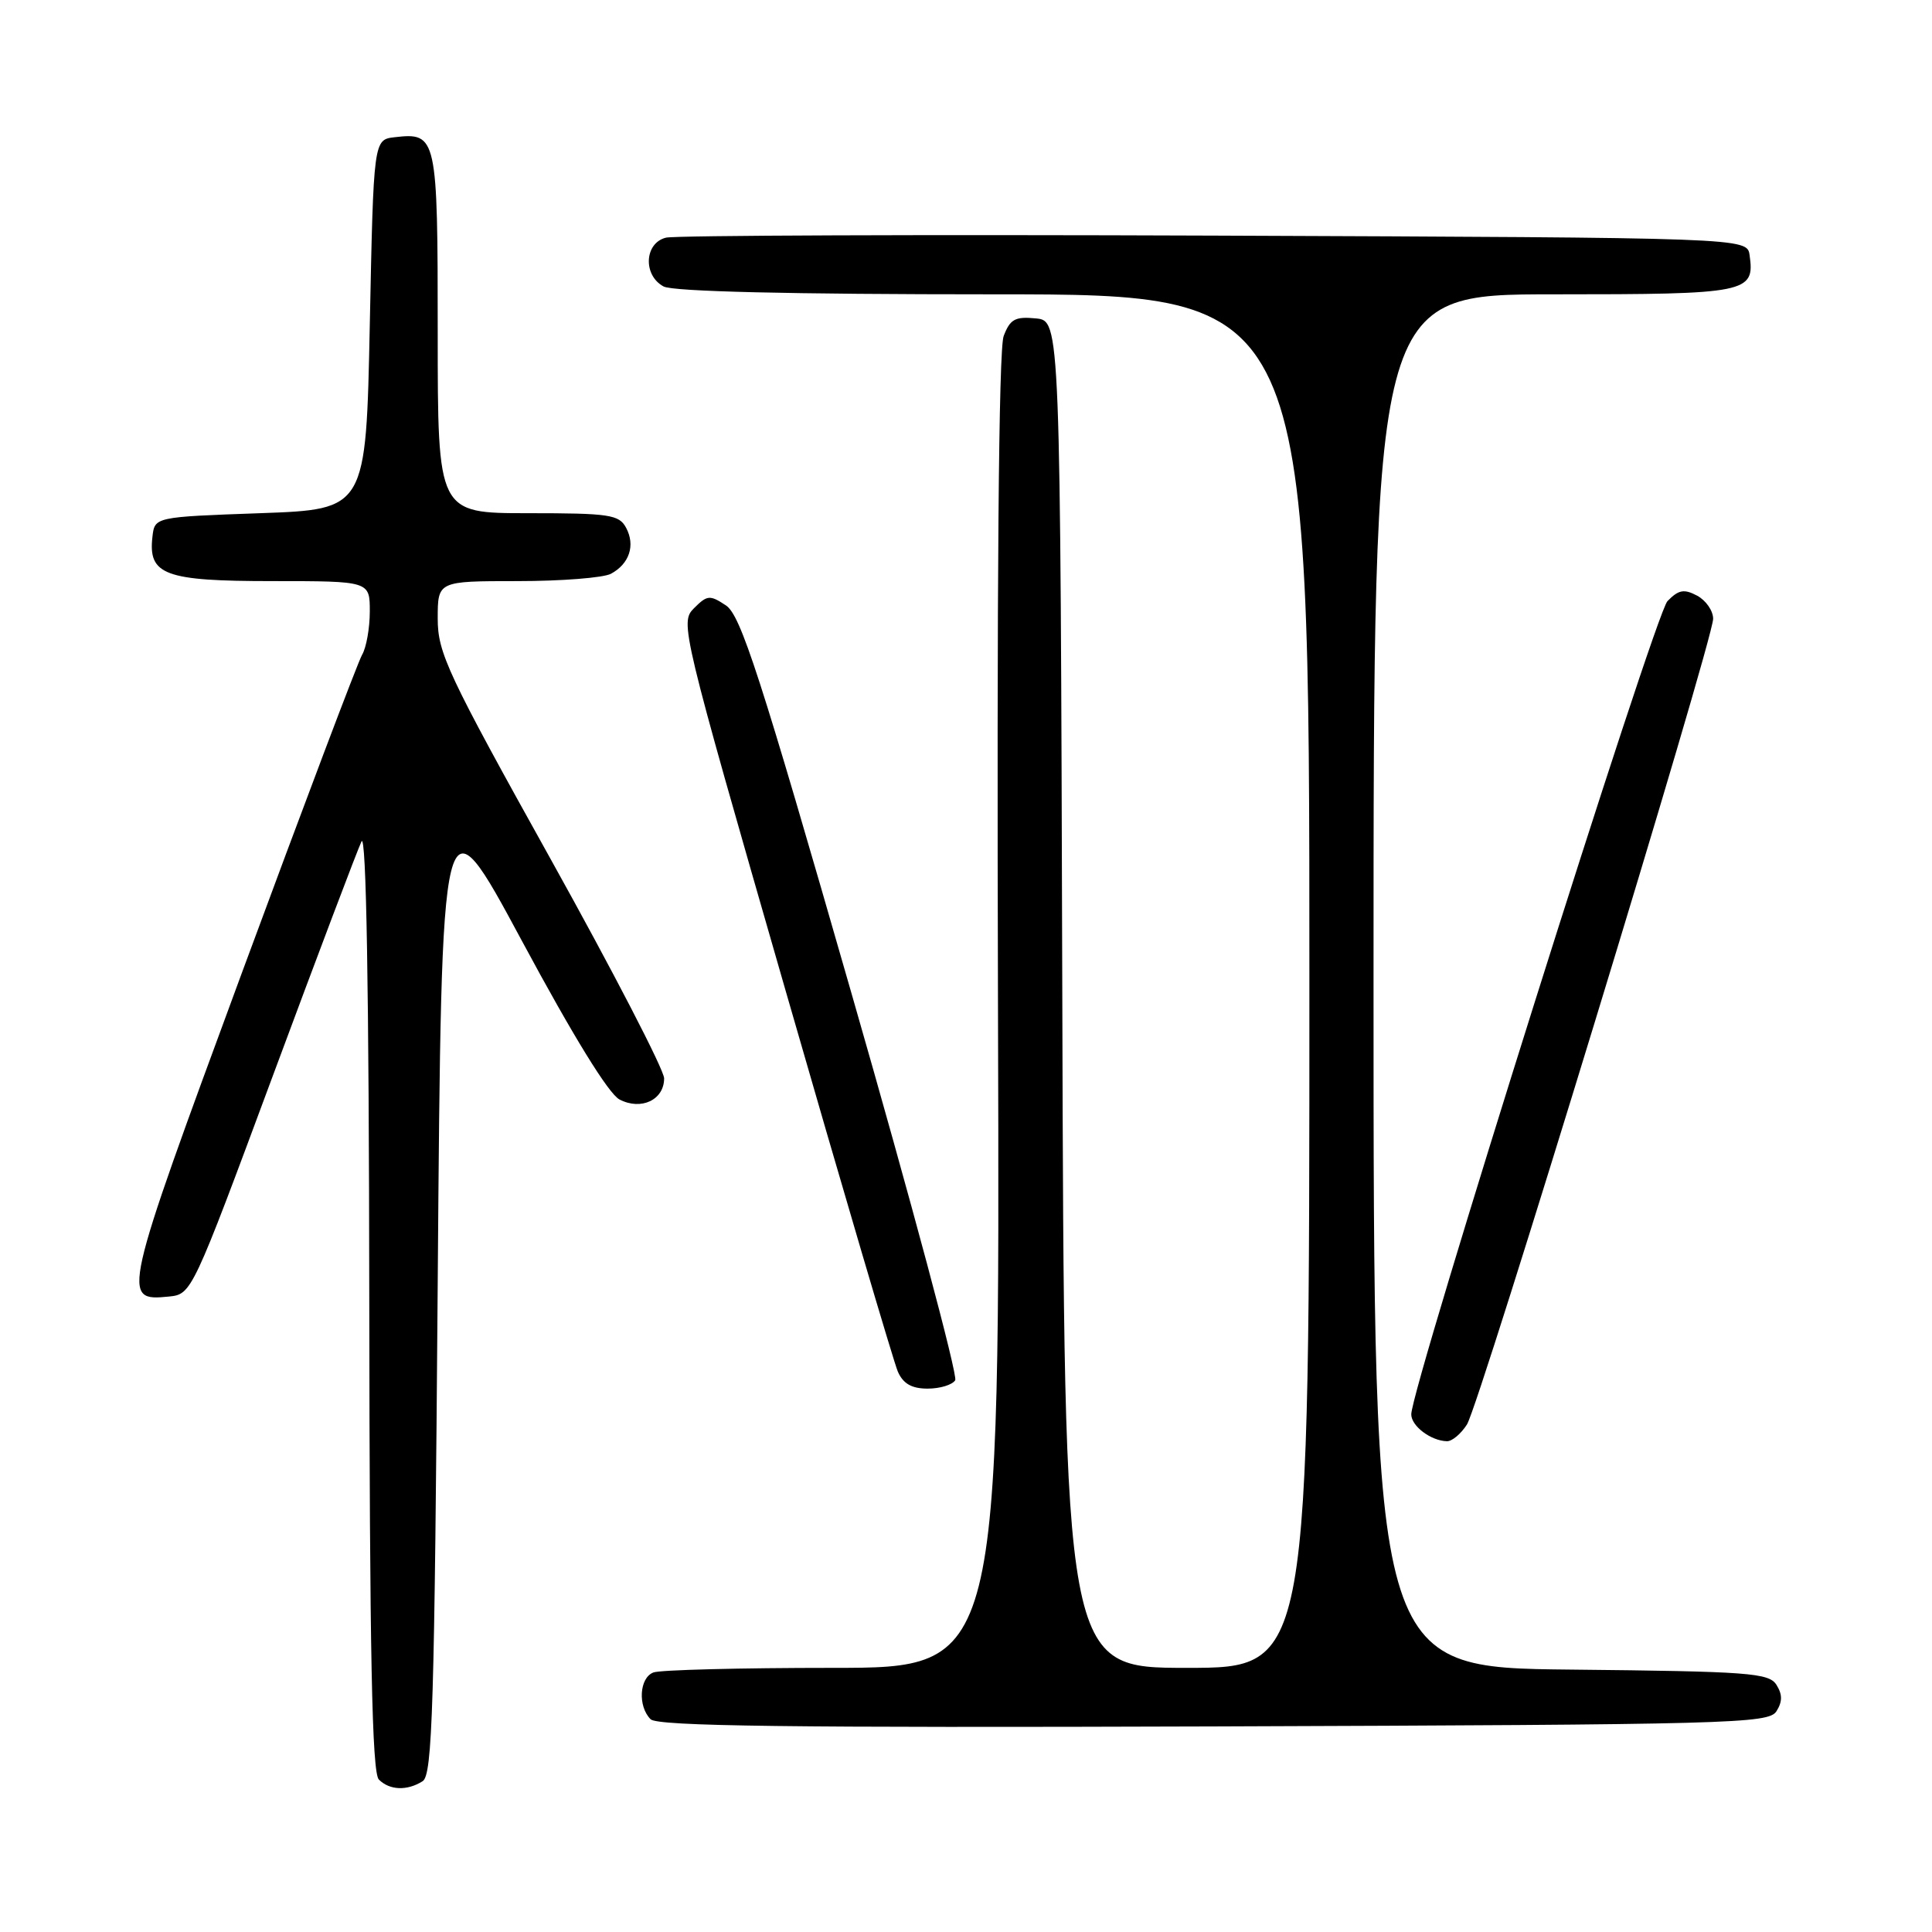 <?xml version="1.0" encoding="UTF-8" standalone="no"?>
<!DOCTYPE svg PUBLIC "-//W3C//DTD SVG 1.1//EN" "http://www.w3.org/Graphics/SVG/1.1/DTD/svg11.dtd" >
<svg xmlns="http://www.w3.org/2000/svg" xmlns:xlink="http://www.w3.org/1999/xlink" version="1.1" viewBox="0 0 256 256">
 <g >
 <path fill="currentColor"
d=" M 56.00 236.02 C 57.30 235.20 57.57 226.38 58.00 169.97 C 58.50 104.86 58.50 104.86 69.16 124.68 C 75.96 137.33 80.64 144.93 82.09 145.69 C 84.96 147.18 88.00 145.74 88.00 142.89 C 88.00 141.77 81.25 128.73 73.00 113.90 C 59.29 89.27 58.00 86.52 58.00 81.97 C 58.00 77.00 58.00 77.00 68.57 77.00 C 74.38 77.00 79.95 76.56 80.95 76.03 C 83.40 74.71 84.21 72.26 82.96 69.93 C 82.03 68.19 80.76 68.00 69.96 68.00 C 58.00 68.00 58.00 68.00 58.00 44.12 C 58.00 18.06 57.89 17.54 52.31 18.18 C 49.50 18.50 49.50 18.50 49.00 43.00 C 48.50 67.50 48.50 67.50 34.50 68.00 C 20.50 68.50 20.50 68.50 20.20 71.12 C 19.61 76.18 21.82 77.00 36.07 77.00 C 49.00 77.00 49.00 77.00 49.00 81.01 C 49.00 83.22 48.54 85.81 47.98 86.76 C 47.42 87.72 40.25 106.71 32.03 128.96 C 16.16 171.98 16.05 172.43 22.37 171.80 C 25.40 171.50 25.46 171.36 36.17 142.50 C 42.09 126.55 47.37 112.60 47.90 111.50 C 48.53 110.19 48.89 131.01 48.93 172.05 C 48.98 219.29 49.29 234.89 50.20 235.80 C 51.63 237.23 53.94 237.32 56.00 236.02 Z  M 235.39 226.75 C 236.19 225.47 236.19 224.53 235.39 223.25 C 234.39 221.67 231.78 221.47 208.14 221.23 C 182.00 220.97 182.00 220.97 182.00 129.98 C 182.00 39.00 182.00 39.00 205.88 39.00 C 231.58 39.00 232.54 38.81 231.83 33.81 C 231.50 31.50 231.50 31.50 161.00 31.22 C 122.22 31.07 89.49 31.19 88.25 31.49 C 85.38 32.19 85.17 36.48 87.93 37.96 C 89.18 38.63 104.77 39.00 131.68 39.00 C 173.50 39.00 173.50 39.00 173.50 130.00 C 173.50 221.00 173.50 221.00 157.26 221.00 C 141.01 221.00 141.01 221.00 140.76 131.75 C 140.50 42.50 140.50 42.50 137.25 42.19 C 134.51 41.92 133.84 42.29 132.99 44.53 C 132.33 46.27 132.07 77.35 132.24 134.09 C 132.50 221.00 132.50 221.00 110.33 221.00 C 98.14 221.00 87.45 221.27 86.58 221.61 C 84.71 222.32 84.49 226.09 86.21 227.81 C 87.13 228.73 104.56 228.95 160.85 228.76 C 229.54 228.52 234.35 228.39 235.39 226.75 Z  M 194.38 188.75 C 196.05 186.11 227.00 84.81 227.00 81.99 C 227.00 80.93 226.05 79.56 224.88 78.93 C 223.15 78.01 222.42 78.14 220.95 79.65 C 219.28 81.35 187.00 183.83 187.00 187.41 C 187.00 188.96 189.60 190.92 191.73 190.97 C 192.40 190.99 193.59 189.99 194.38 188.75 Z  M 126.57 182.89 C 126.94 182.29 120.78 159.28 112.87 131.77 C 100.69 89.37 98.15 81.52 96.19 80.22 C 94.06 78.81 93.71 78.84 91.96 80.59 C 90.08 82.47 90.28 83.28 104.02 131.00 C 111.70 157.68 118.43 180.51 118.97 181.75 C 119.67 183.35 120.81 184.00 122.92 184.00 C 124.55 184.00 126.19 183.50 126.57 182.89 Z "/>
</g>
</svg>
